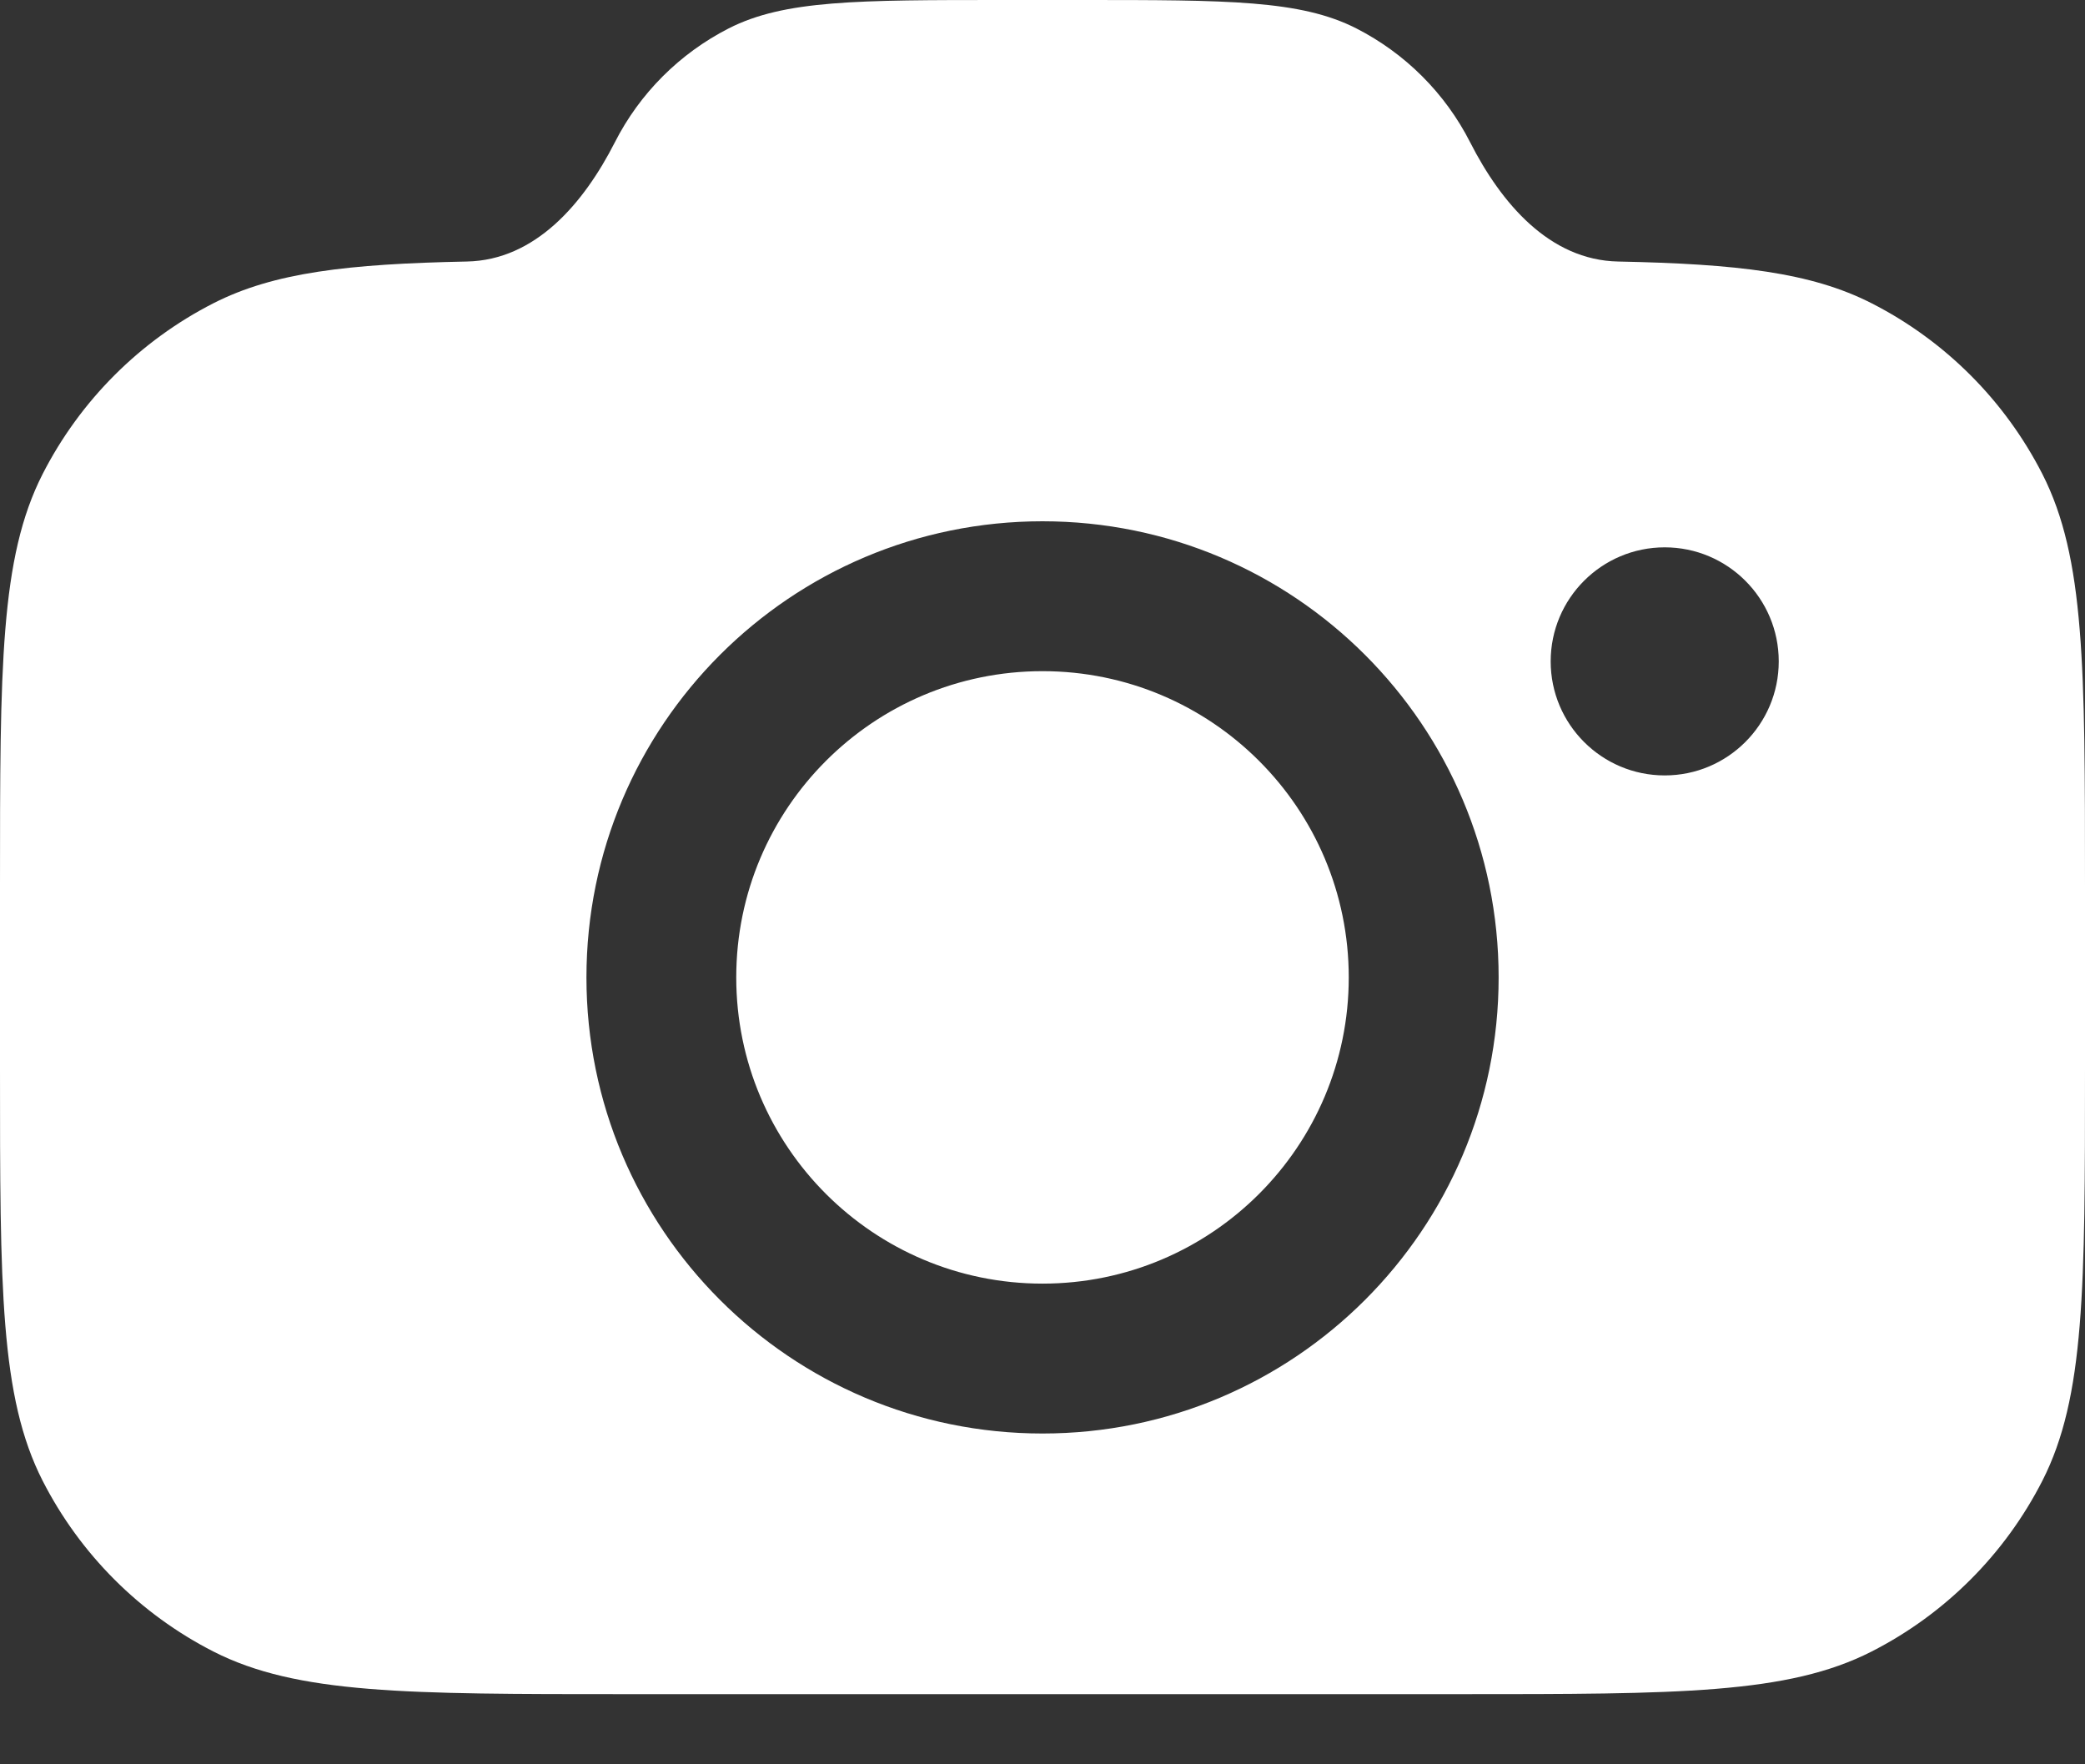 <svg width="26" height="22" viewBox="0 0 26 22" fill="none" xmlns="http://www.w3.org/2000/svg">
<rect x="0" y="0" width="26" height="22" fill="#333333" stroke="none"/>
<path fill-rule="evenodd" clip-rule="evenodd" d="M18.333 1.775C18.721 2.536 19.323 3.244 20.178 3.261C21.663 3.291 22.584 3.397 23.338 3.781C24.256 4.249 25.001 4.995 25.469 5.912C26 6.955 26 8.32 26 11.05V13.325C26 16.055 26 17.42 25.469 18.463C25.001 19.38 24.256 20.126 23.338 20.594C22.296 21.125 20.93 21.125 18.2 21.125H7.8C5.07 21.125 3.705 21.125 2.662 20.594C1.745 20.126 0.999 19.38 0.531 18.463C0 17.42 0 16.055 0 13.325V11.05C0 8.32 0 6.955 0.531 5.912C0.999 4.995 1.745 4.249 2.662 3.781C3.416 3.397 4.338 3.291 5.822 3.261C6.676 3.244 7.279 2.536 7.667 1.775C7.978 1.163 8.476 0.666 9.087 0.354C9.782 0 10.692 0 12.512 0H13.488C15.308 0 16.218 0 16.913 0.354C17.524 0.666 18.022 1.163 18.333 1.775ZM13 16.006C15.109 16.006 16.819 14.296 16.819 12.188C16.819 10.079 15.109 8.369 13 8.369C10.891 8.369 9.181 10.079 9.181 12.188C9.181 14.296 10.891 16.006 13 16.006ZM13 17.875C16.141 17.875 18.688 15.329 18.688 12.188C18.688 9.046 16.141 6.5 13 6.5C9.859 6.5 7.313 9.046 7.313 12.188C7.313 15.329 9.859 17.875 13 17.875ZM20.759 9.669C21.544 9.669 22.181 9.032 22.181 8.247C22.181 7.462 21.544 6.825 20.759 6.825C19.974 6.825 19.337 7.462 19.337 8.247C19.337 9.032 19.974 9.669 20.759 9.669Z" fill="white"/>
</svg>

